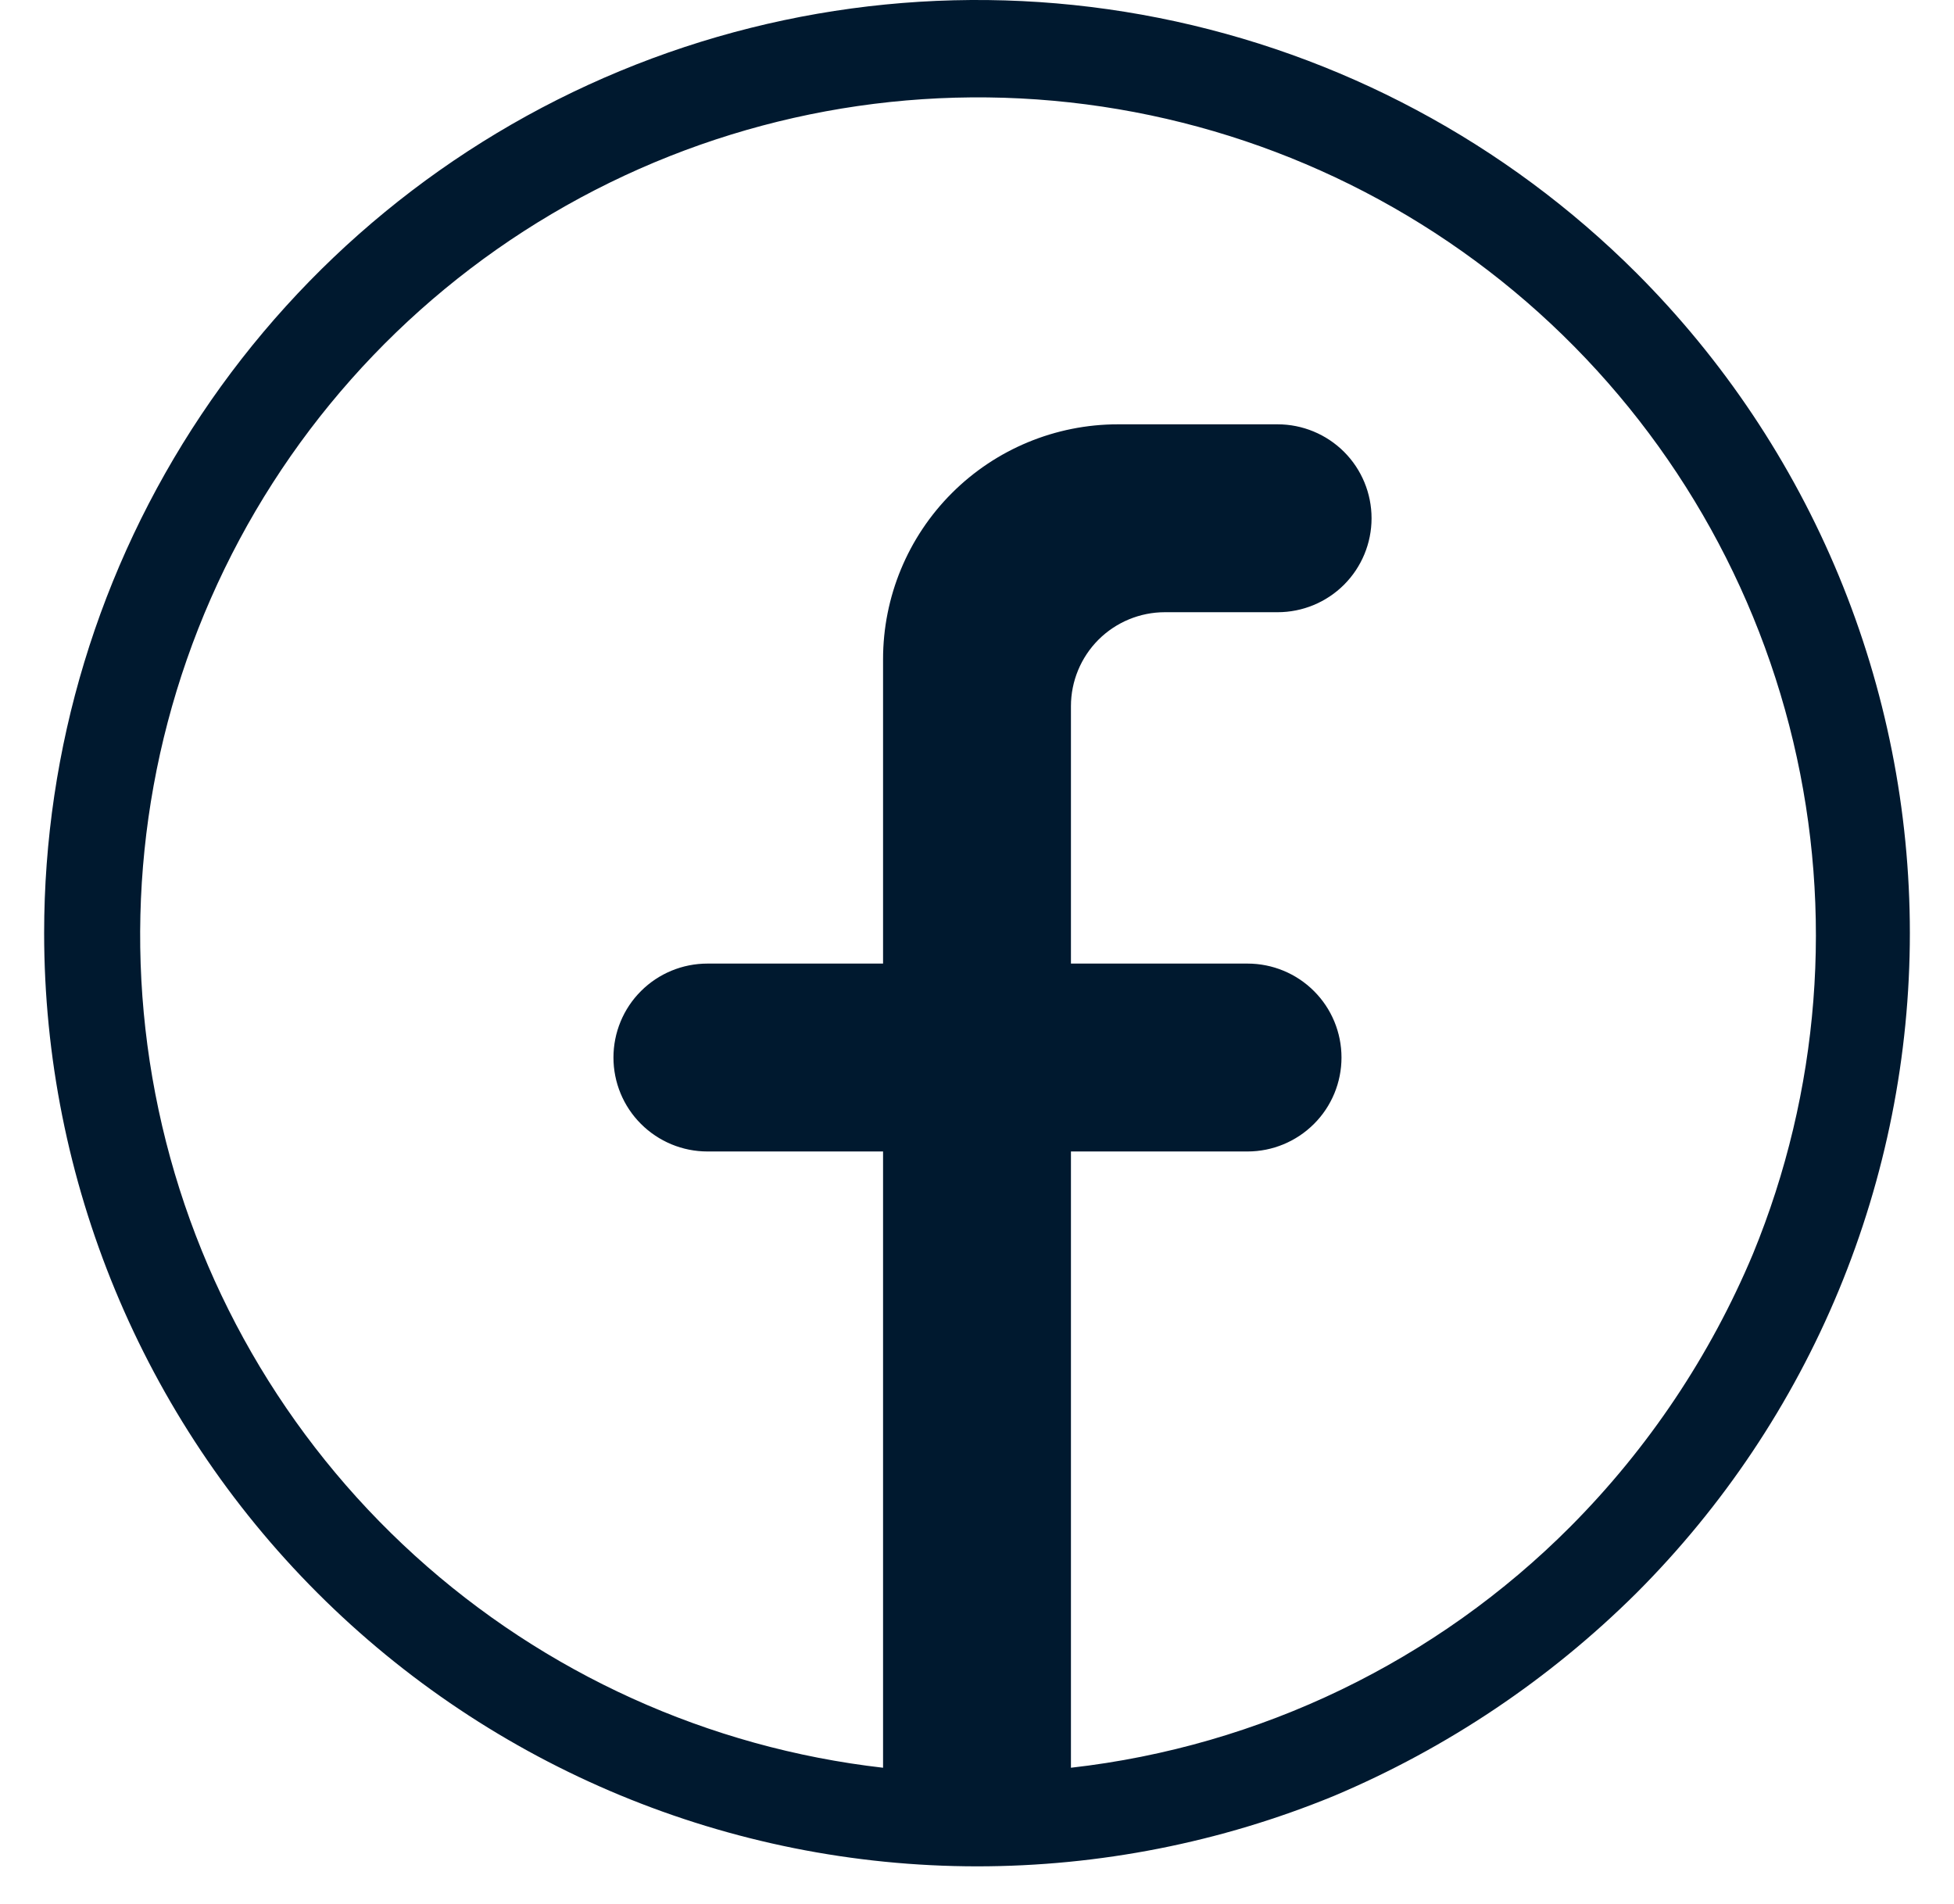 <svg width="39" height="38" viewBox="0 0 39 38" fill="none" xmlns="http://www.w3.org/2000/svg">
<path d="M32.663 5.45C30.058 2.847 26.74 1.075 23.128 0.357C19.517 -0.361 15.773 0.009 12.371 1.419C8.97 2.829 6.062 5.216 4.017 8.278C1.972 11.34 0.881 14.94 0.881 18.622C0.881 23.561 2.843 28.298 6.334 31.791C9.826 35.284 14.561 37.248 19.5 37.25C21.944 37.25 24.364 36.773 26.625 35.844C28.878 34.893 30.928 33.518 32.663 31.794C34.392 30.064 35.765 28.011 36.701 25.751C37.637 23.491 38.119 21.069 38.119 18.622C38.119 16.176 37.637 13.754 36.701 11.493C35.765 9.233 34.392 7.18 32.663 5.45ZM31.35 30.463C28.669 33.156 25.151 34.855 21.375 35.282V22.982H24.9C25.397 22.982 25.874 22.784 26.226 22.432C26.578 22.081 26.775 21.604 26.775 21.107C26.775 20.609 26.578 20.132 26.226 19.781C25.874 19.429 25.397 19.232 24.9 19.232H21.375V14.094C21.375 13.597 21.573 13.12 21.924 12.768C22.276 12.417 22.753 12.219 23.25 12.219H25.5C25.997 12.219 26.474 12.022 26.826 11.67C27.178 11.318 27.375 10.841 27.375 10.344C27.375 9.847 27.178 9.37 26.826 9.018C26.474 8.667 25.997 8.469 25.5 8.469H22.313C21.069 8.469 19.877 8.963 18.998 9.842C18.119 10.721 17.625 11.913 17.625 13.157V19.232H14.119C13.622 19.232 13.145 19.429 12.793 19.781C12.441 20.132 12.244 20.609 12.244 21.107C12.244 21.604 12.441 22.081 12.793 22.432C13.145 22.784 13.622 22.982 14.119 22.982H17.625V35.282C14.143 34.884 10.874 33.403 8.279 31.047C5.684 28.691 3.895 25.58 3.165 22.152C2.434 18.724 2.799 15.154 4.208 11.945C5.616 8.736 7.998 6.05 11.015 4.268C14.033 2.485 17.534 1.696 21.024 2.011C24.515 2.326 27.818 3.73 30.468 6.024C33.117 8.318 34.979 11.387 35.79 14.796C36.601 18.206 36.32 21.784 34.988 25.025C34.137 27.055 32.902 28.902 31.35 30.463Z" fill="#00192F"/>
</svg>
